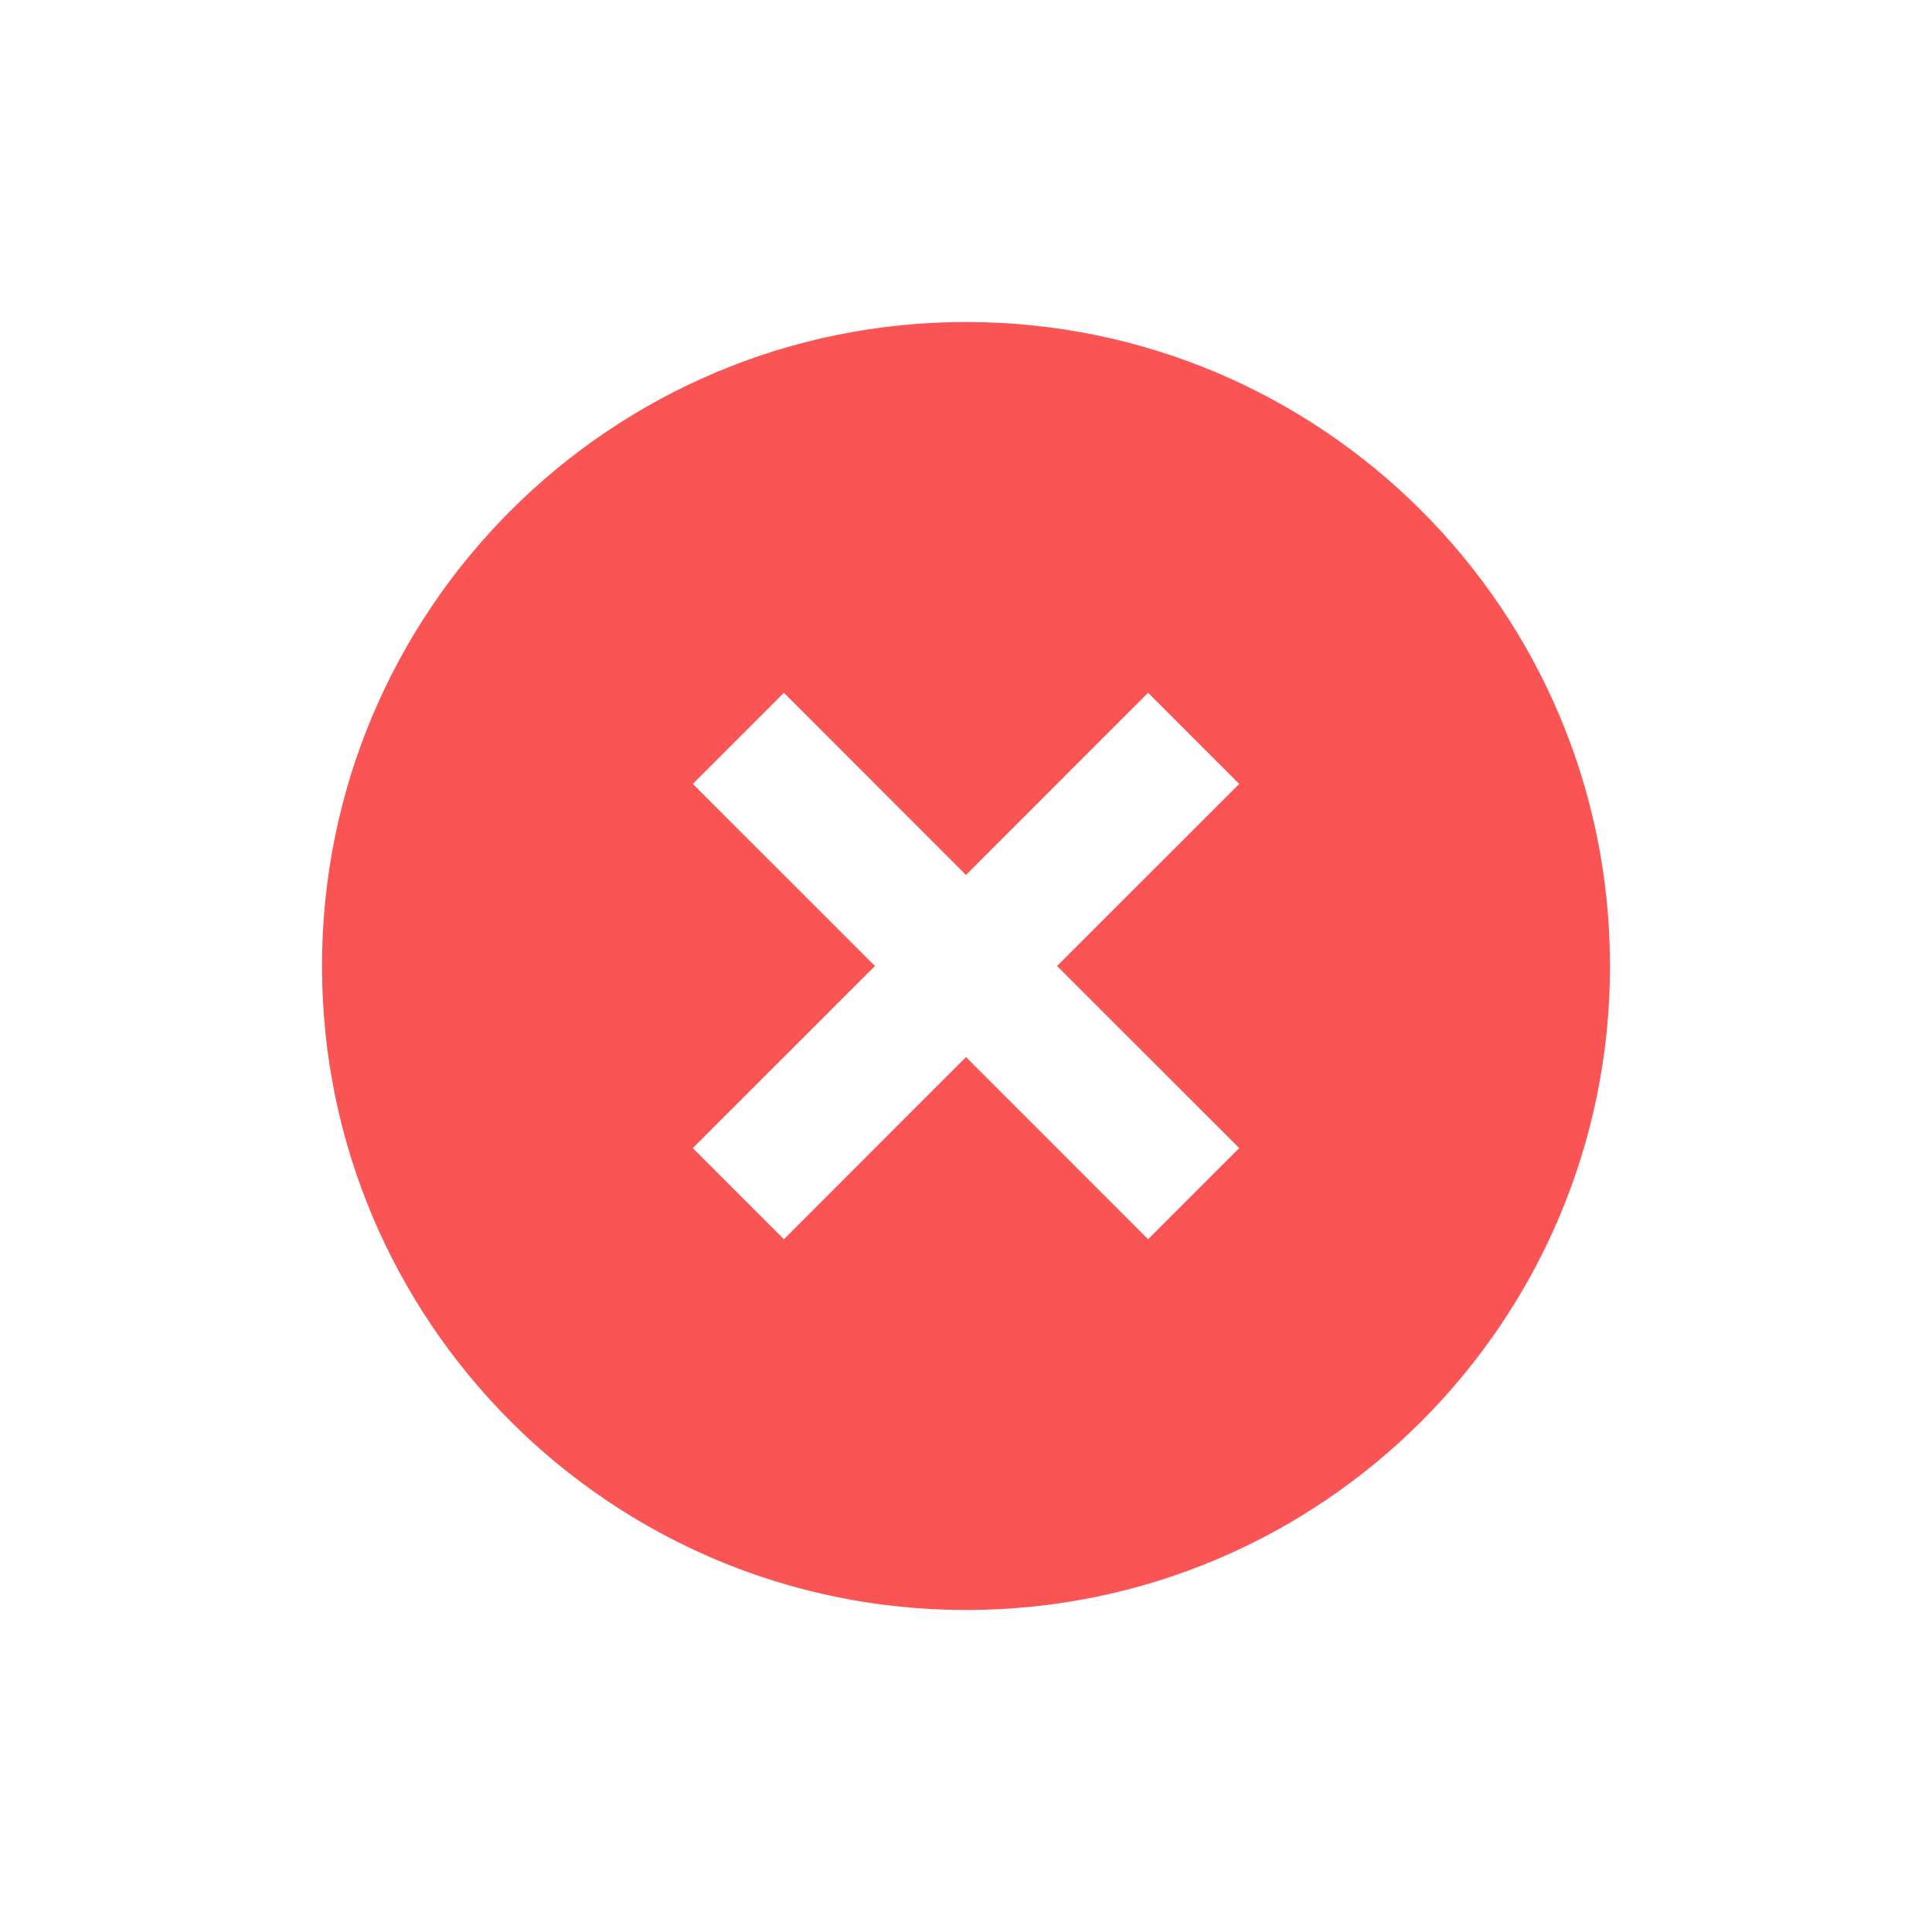 <svg width="1em" height="1em" viewBox="0 0 24 24" fill="none" xmlns="http://www.w3.org/2000/svg">
<path d="M12 20C7.582 20 4 16.418 4 12C4 7.582 7.582 4 12 4C16.418 4 20 7.582 20 12C20 16.418 16.418 20 12 20ZM12 10.869L9.738 8.606L8.606 9.738L10.869 12L8.606 14.262L9.738 15.394L12 13.131L14.262 15.394L15.394 14.262L13.131 12L15.394 9.738L14.262 8.606L12 10.869Z" fill="#FA5454"/>
</svg>
